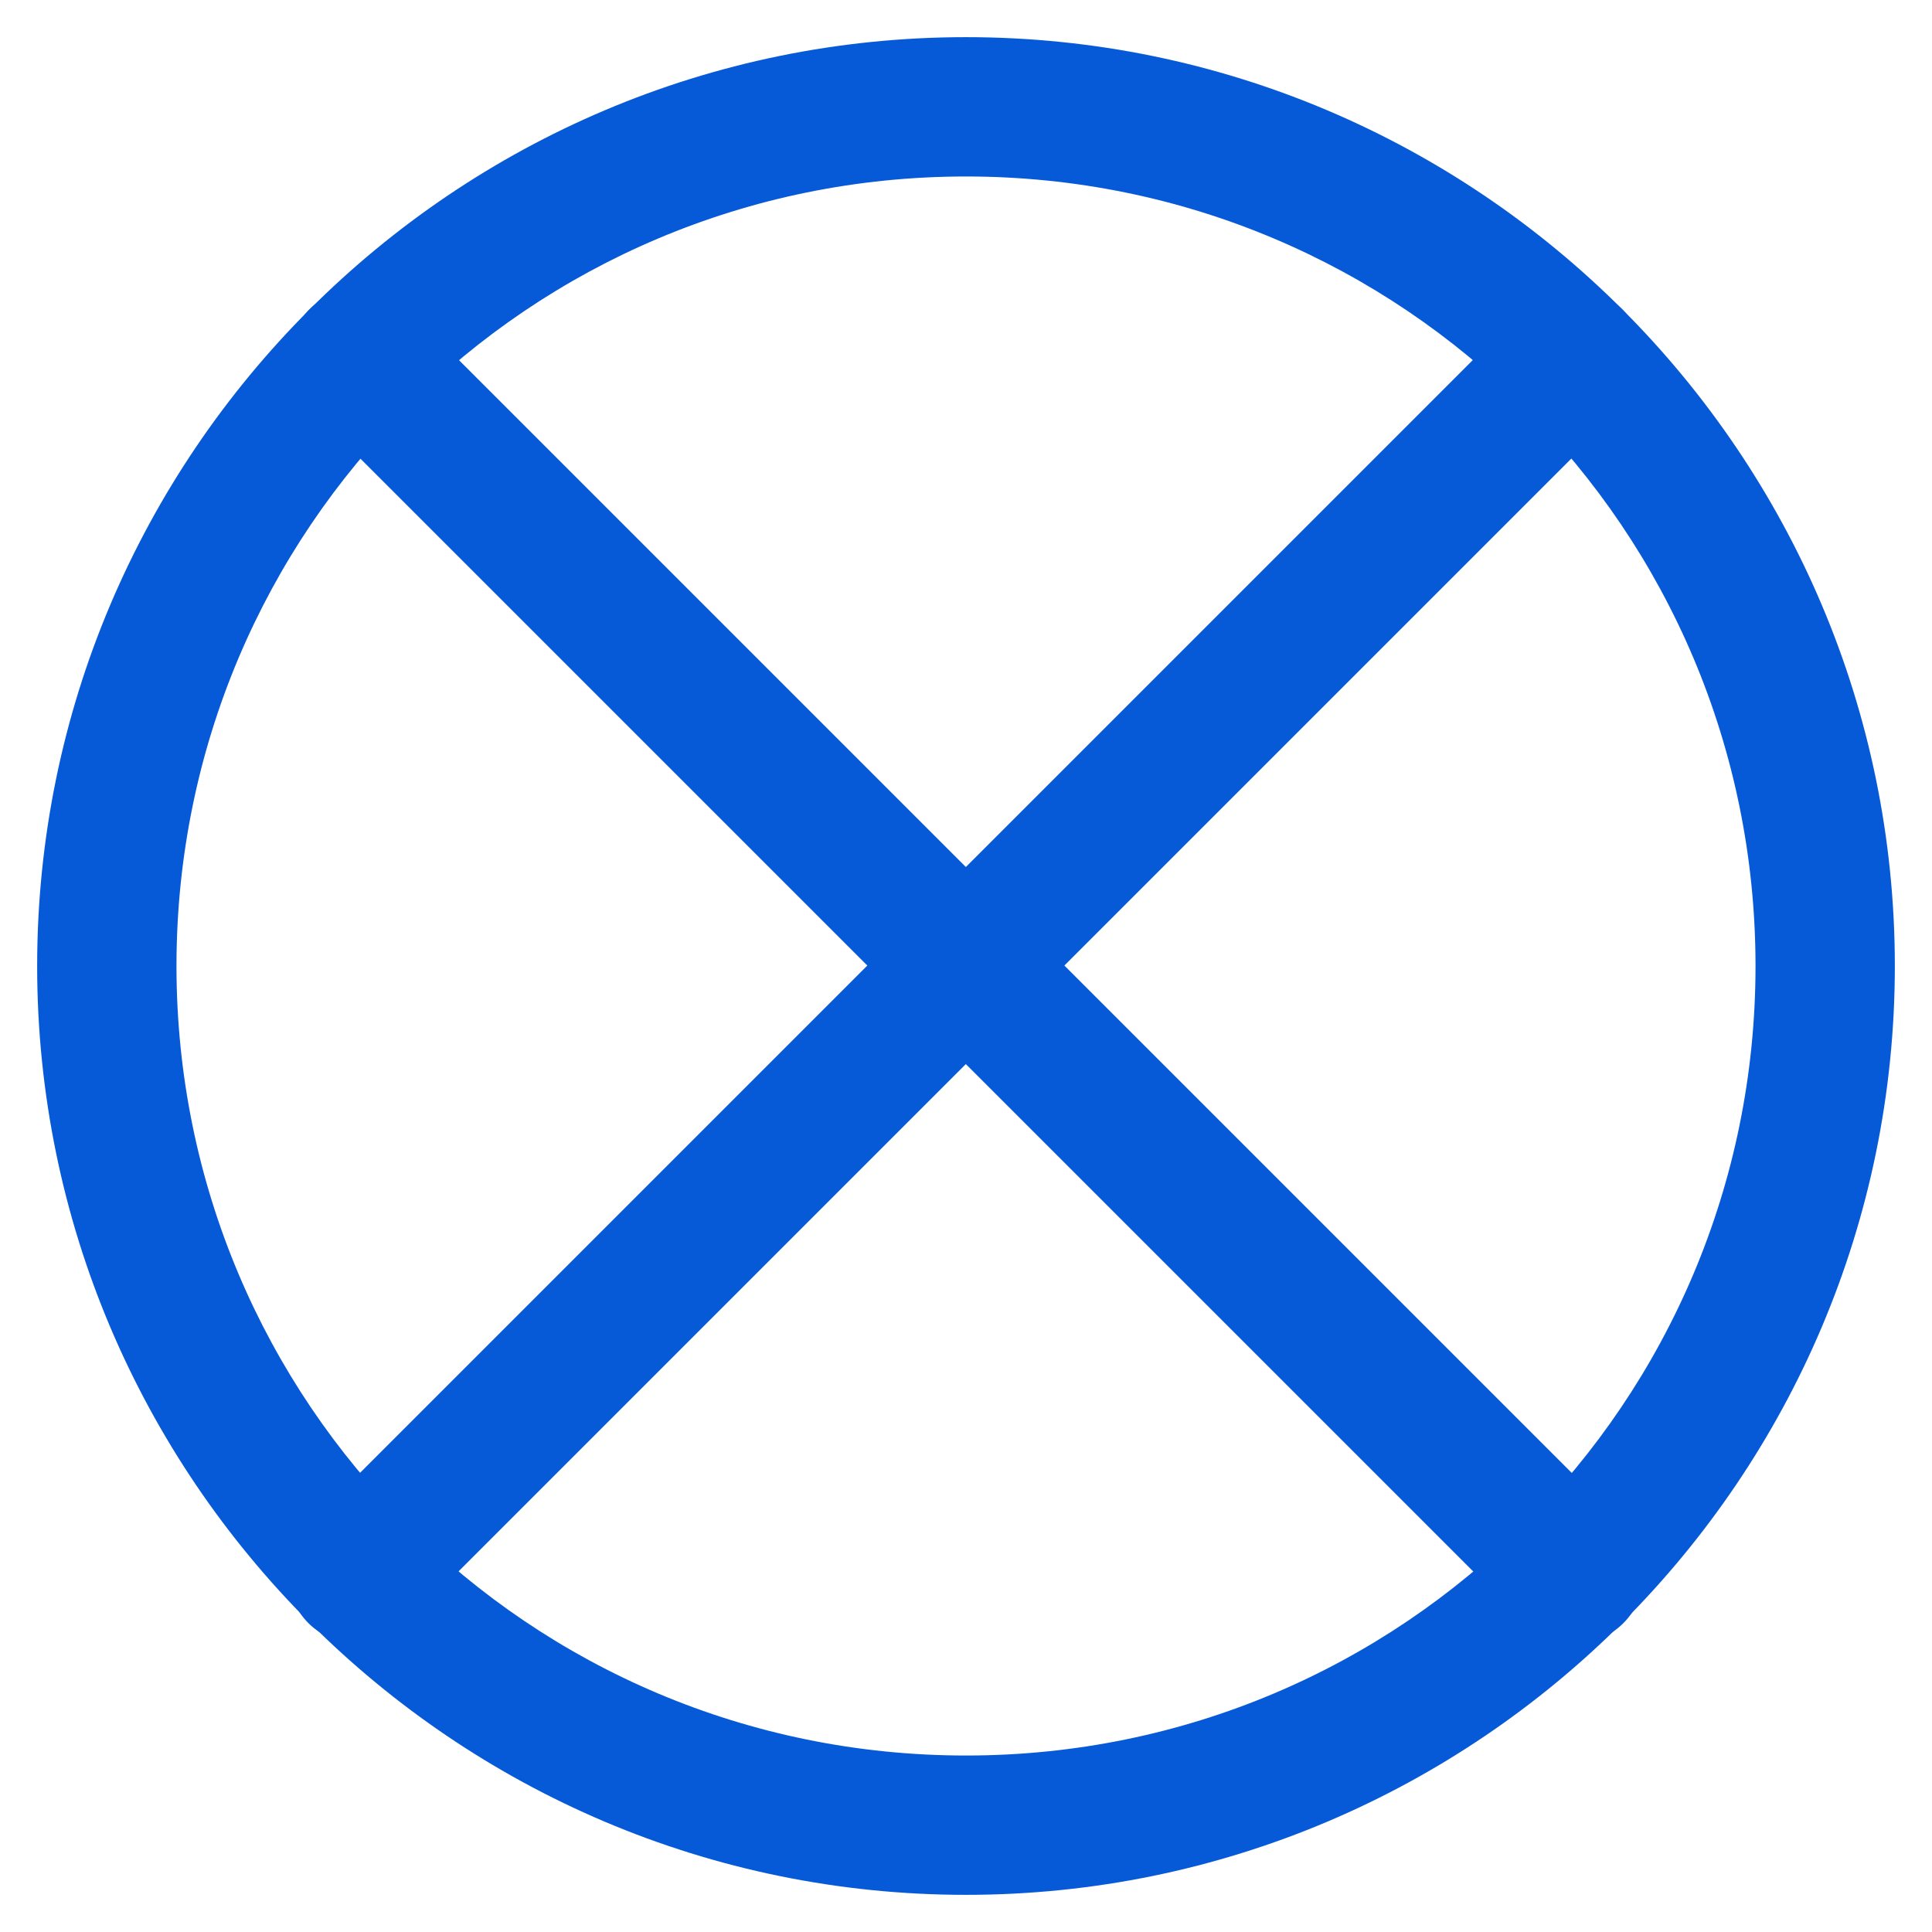 <svg width="26" height="26" viewBox="0 0 26 26" fill="none" xmlns="http://www.w3.org/2000/svg">
<g id="Group">
<path id="Vector" d="M13 0.5C6.108 0.5 0.5 6.108 0.5 13C0.5 19.892 6.108 25.5 13 25.5C19.892 25.5 25.5 19.892 25.5 13C25.5 6.108 19.892 0.5 13 0.5ZM13 2.375C18.879 2.375 23.625 7.121 23.625 13C23.625 18.879 18.879 23.625 13 23.625C7.121 23.625 2.375 18.879 2.375 13C2.375 7.121 7.121 2.375 13 2.375Z" fill="#065AD8"/>
<path id="Vector_2" d="M21.141 3.887C20.897 3.894 20.666 3.996 20.496 4.17L4.163 20.503C4.073 20.59 4.001 20.693 3.952 20.808C3.902 20.922 3.876 21.045 3.875 21.17C3.874 21.295 3.897 21.419 3.945 21.534C3.992 21.649 4.061 21.754 4.15 21.843C4.238 21.931 4.343 22 4.458 22.048C4.574 22.095 4.697 22.118 4.822 22.117C4.947 22.116 5.07 22.09 5.185 22.04C5.299 21.991 5.403 21.919 5.489 21.829L21.822 5.496C21.957 5.364 22.049 5.195 22.087 5.01C22.124 4.825 22.105 4.633 22.031 4.459C21.958 4.285 21.833 4.137 21.674 4.035C21.515 3.933 21.329 3.882 21.141 3.887Z" fill="#065AD8"/>
<path id="Vector_3" d="M4.828 3.887C4.641 3.887 4.459 3.942 4.304 4.047C4.15 4.151 4.029 4.299 3.959 4.472C3.889 4.645 3.872 4.835 3.911 5.017C3.949 5.2 4.041 5.367 4.175 5.497L20.508 21.83C20.594 21.92 20.698 21.992 20.812 22.041C20.927 22.091 21.05 22.117 21.175 22.118C21.299 22.119 21.423 22.096 21.539 22.049C21.654 22.001 21.759 21.932 21.847 21.843C21.935 21.755 22.005 21.65 22.052 21.535C22.099 21.419 22.123 21.296 22.122 21.171C22.12 21.046 22.094 20.923 22.045 20.808C21.995 20.694 21.924 20.59 21.834 20.504L5.501 4.171C5.413 4.081 5.309 4.01 5.193 3.961C5.078 3.912 4.953 3.887 4.828 3.887Z" fill="#065AD8"/>
</g>
</svg>
